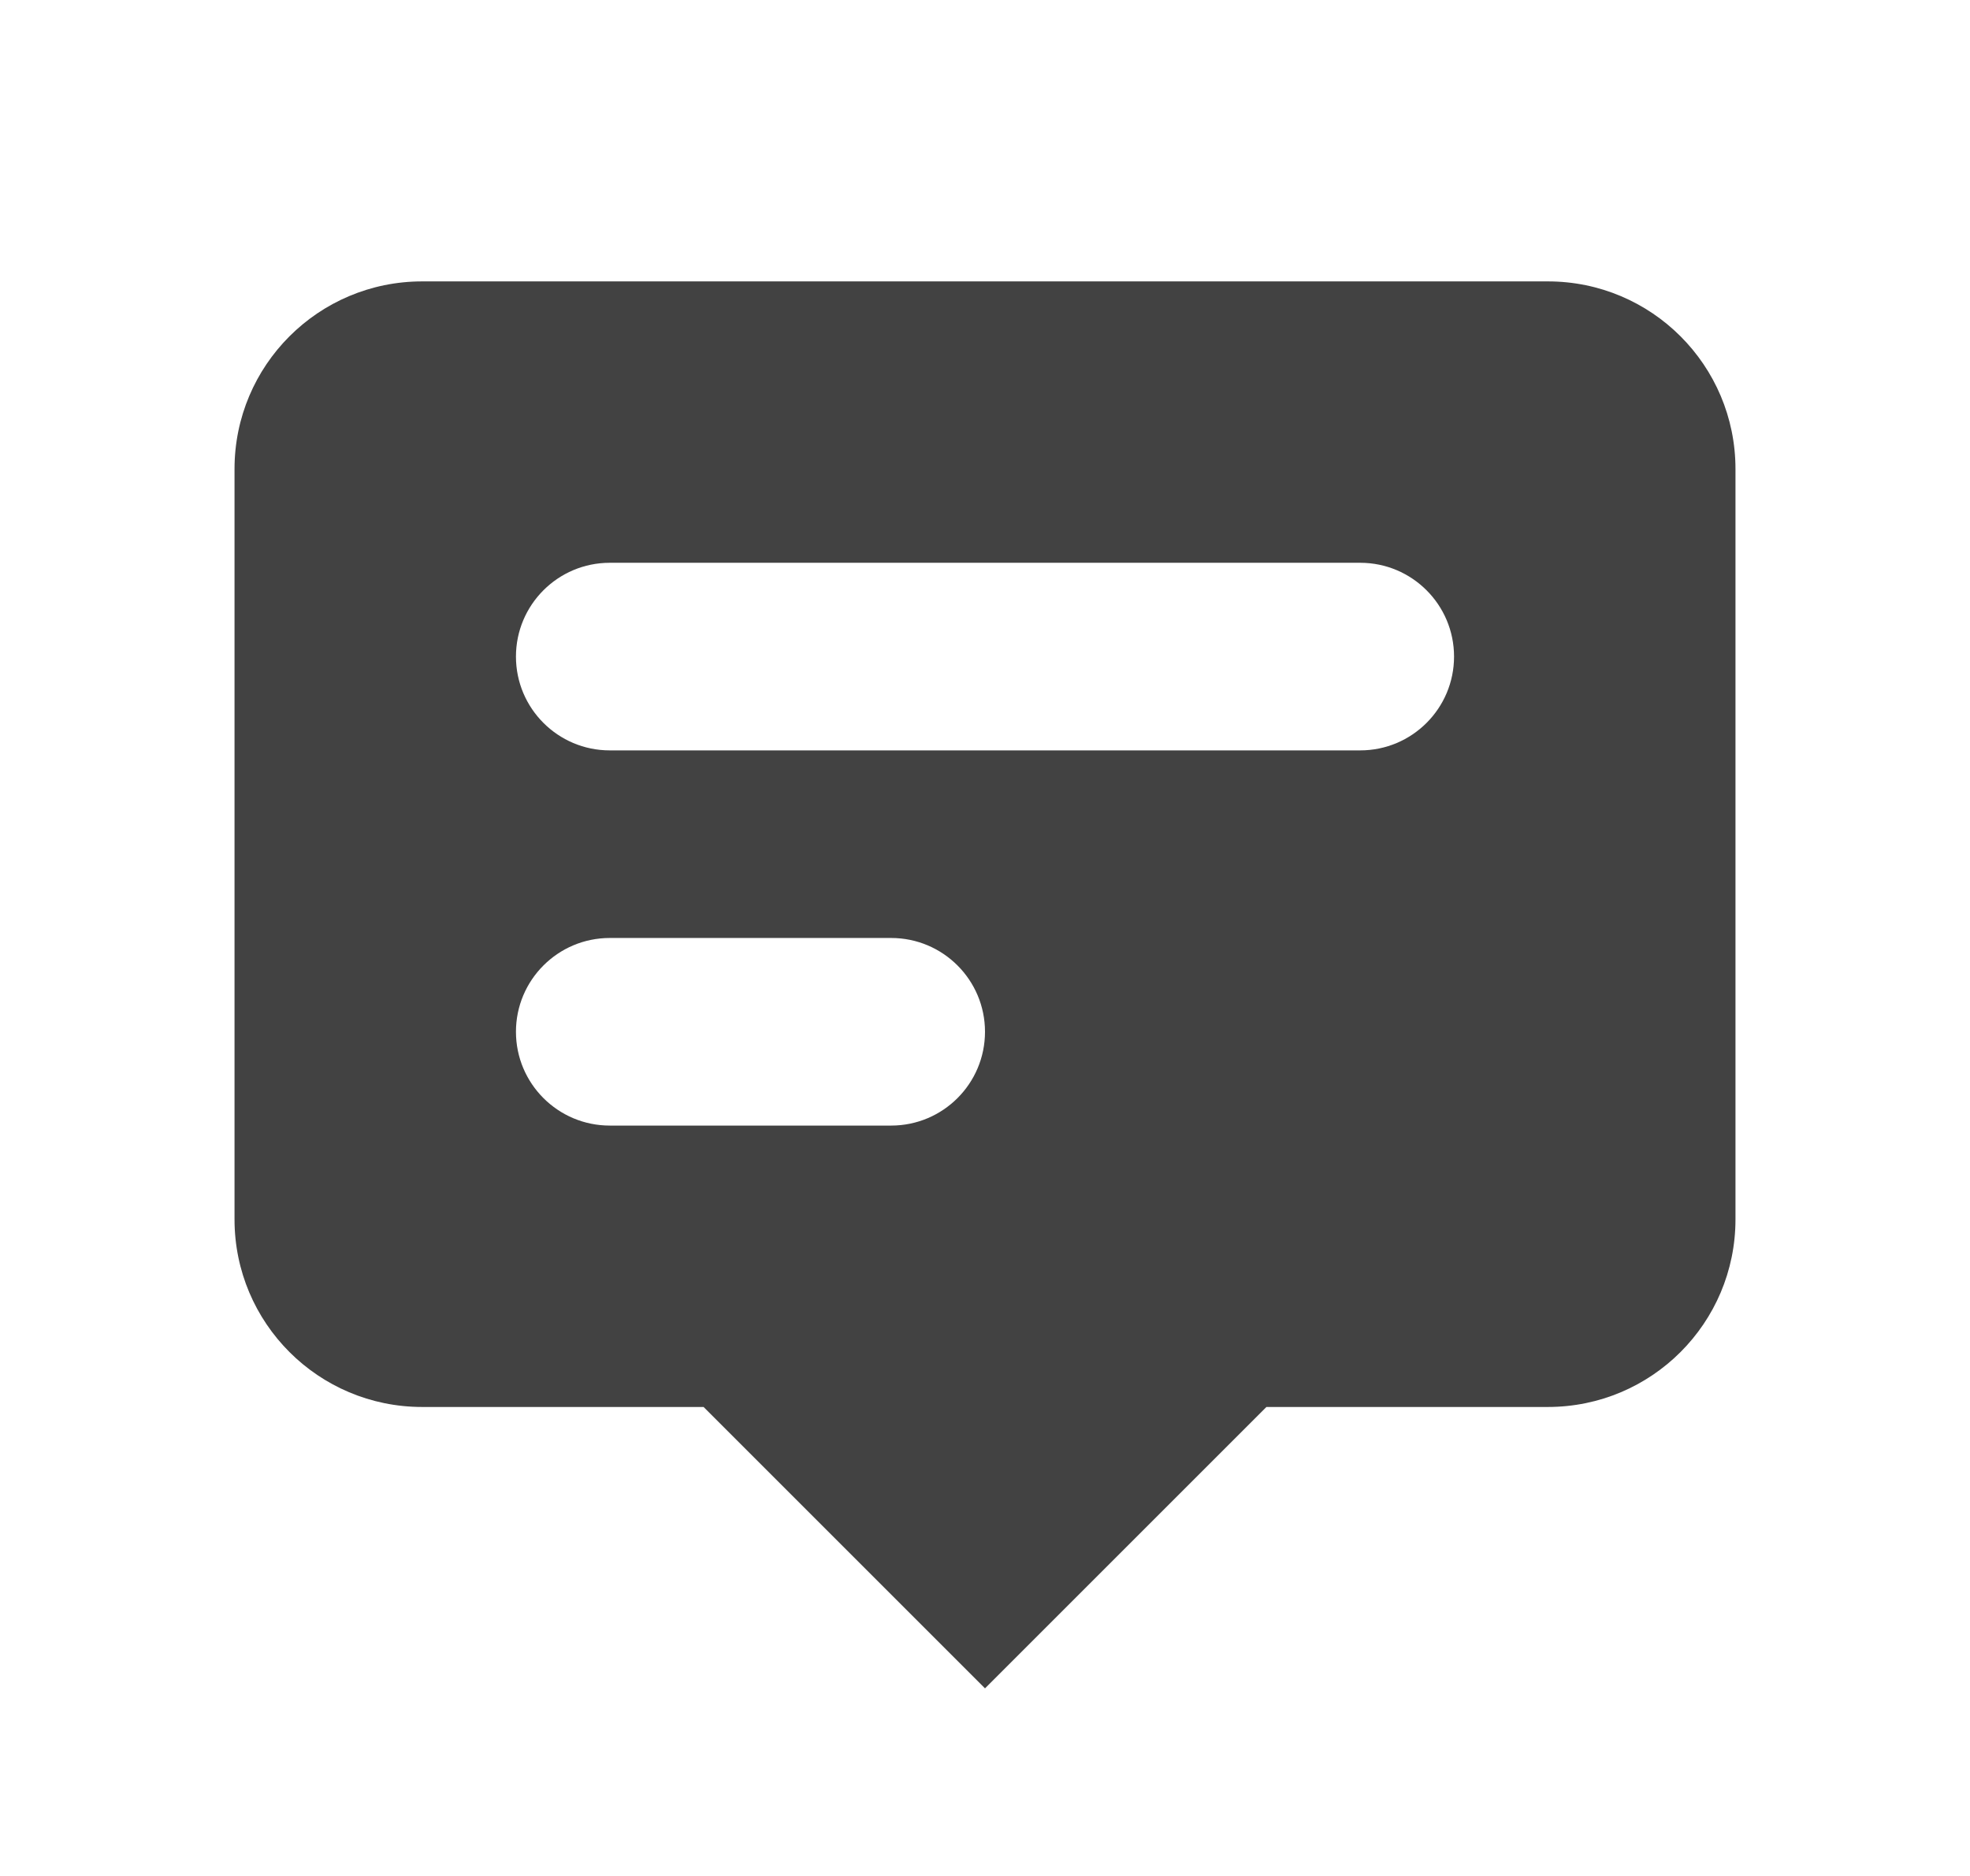 <svg width="21" height="20" viewBox="0 0 21 20" fill="none" xmlns="http://www.w3.org/2000/svg">
<path fill-rule="evenodd" clip-rule="evenodd" d="M18.5 13V5C18.5 3.895 17.605 3 16.5 3H4.5C3.395 3 2.5 3.895 2.5 5V13C2.5 14.105 3.395 15 4.5 15H7.5L10.5 18L13.5 15H16.5C17.605 15 18.5 14.105 18.5 13ZM5.5 7C5.5 6.448 5.948 6 6.5 6H14.5C15.052 6 15.5 6.448 15.5 7C15.5 7.552 15.052 8 14.5 8H6.5C5.948 8 5.5 7.552 5.5 7ZM6.5 10C5.948 10 5.5 10.448 5.5 11C5.5 11.552 5.948 12 6.5 12H9.5C10.052 12 10.5 11.552 10.5 11C10.5 10.448 10.052 10 9.5 10H6.5Z" fill="#424242"/>
</svg>
